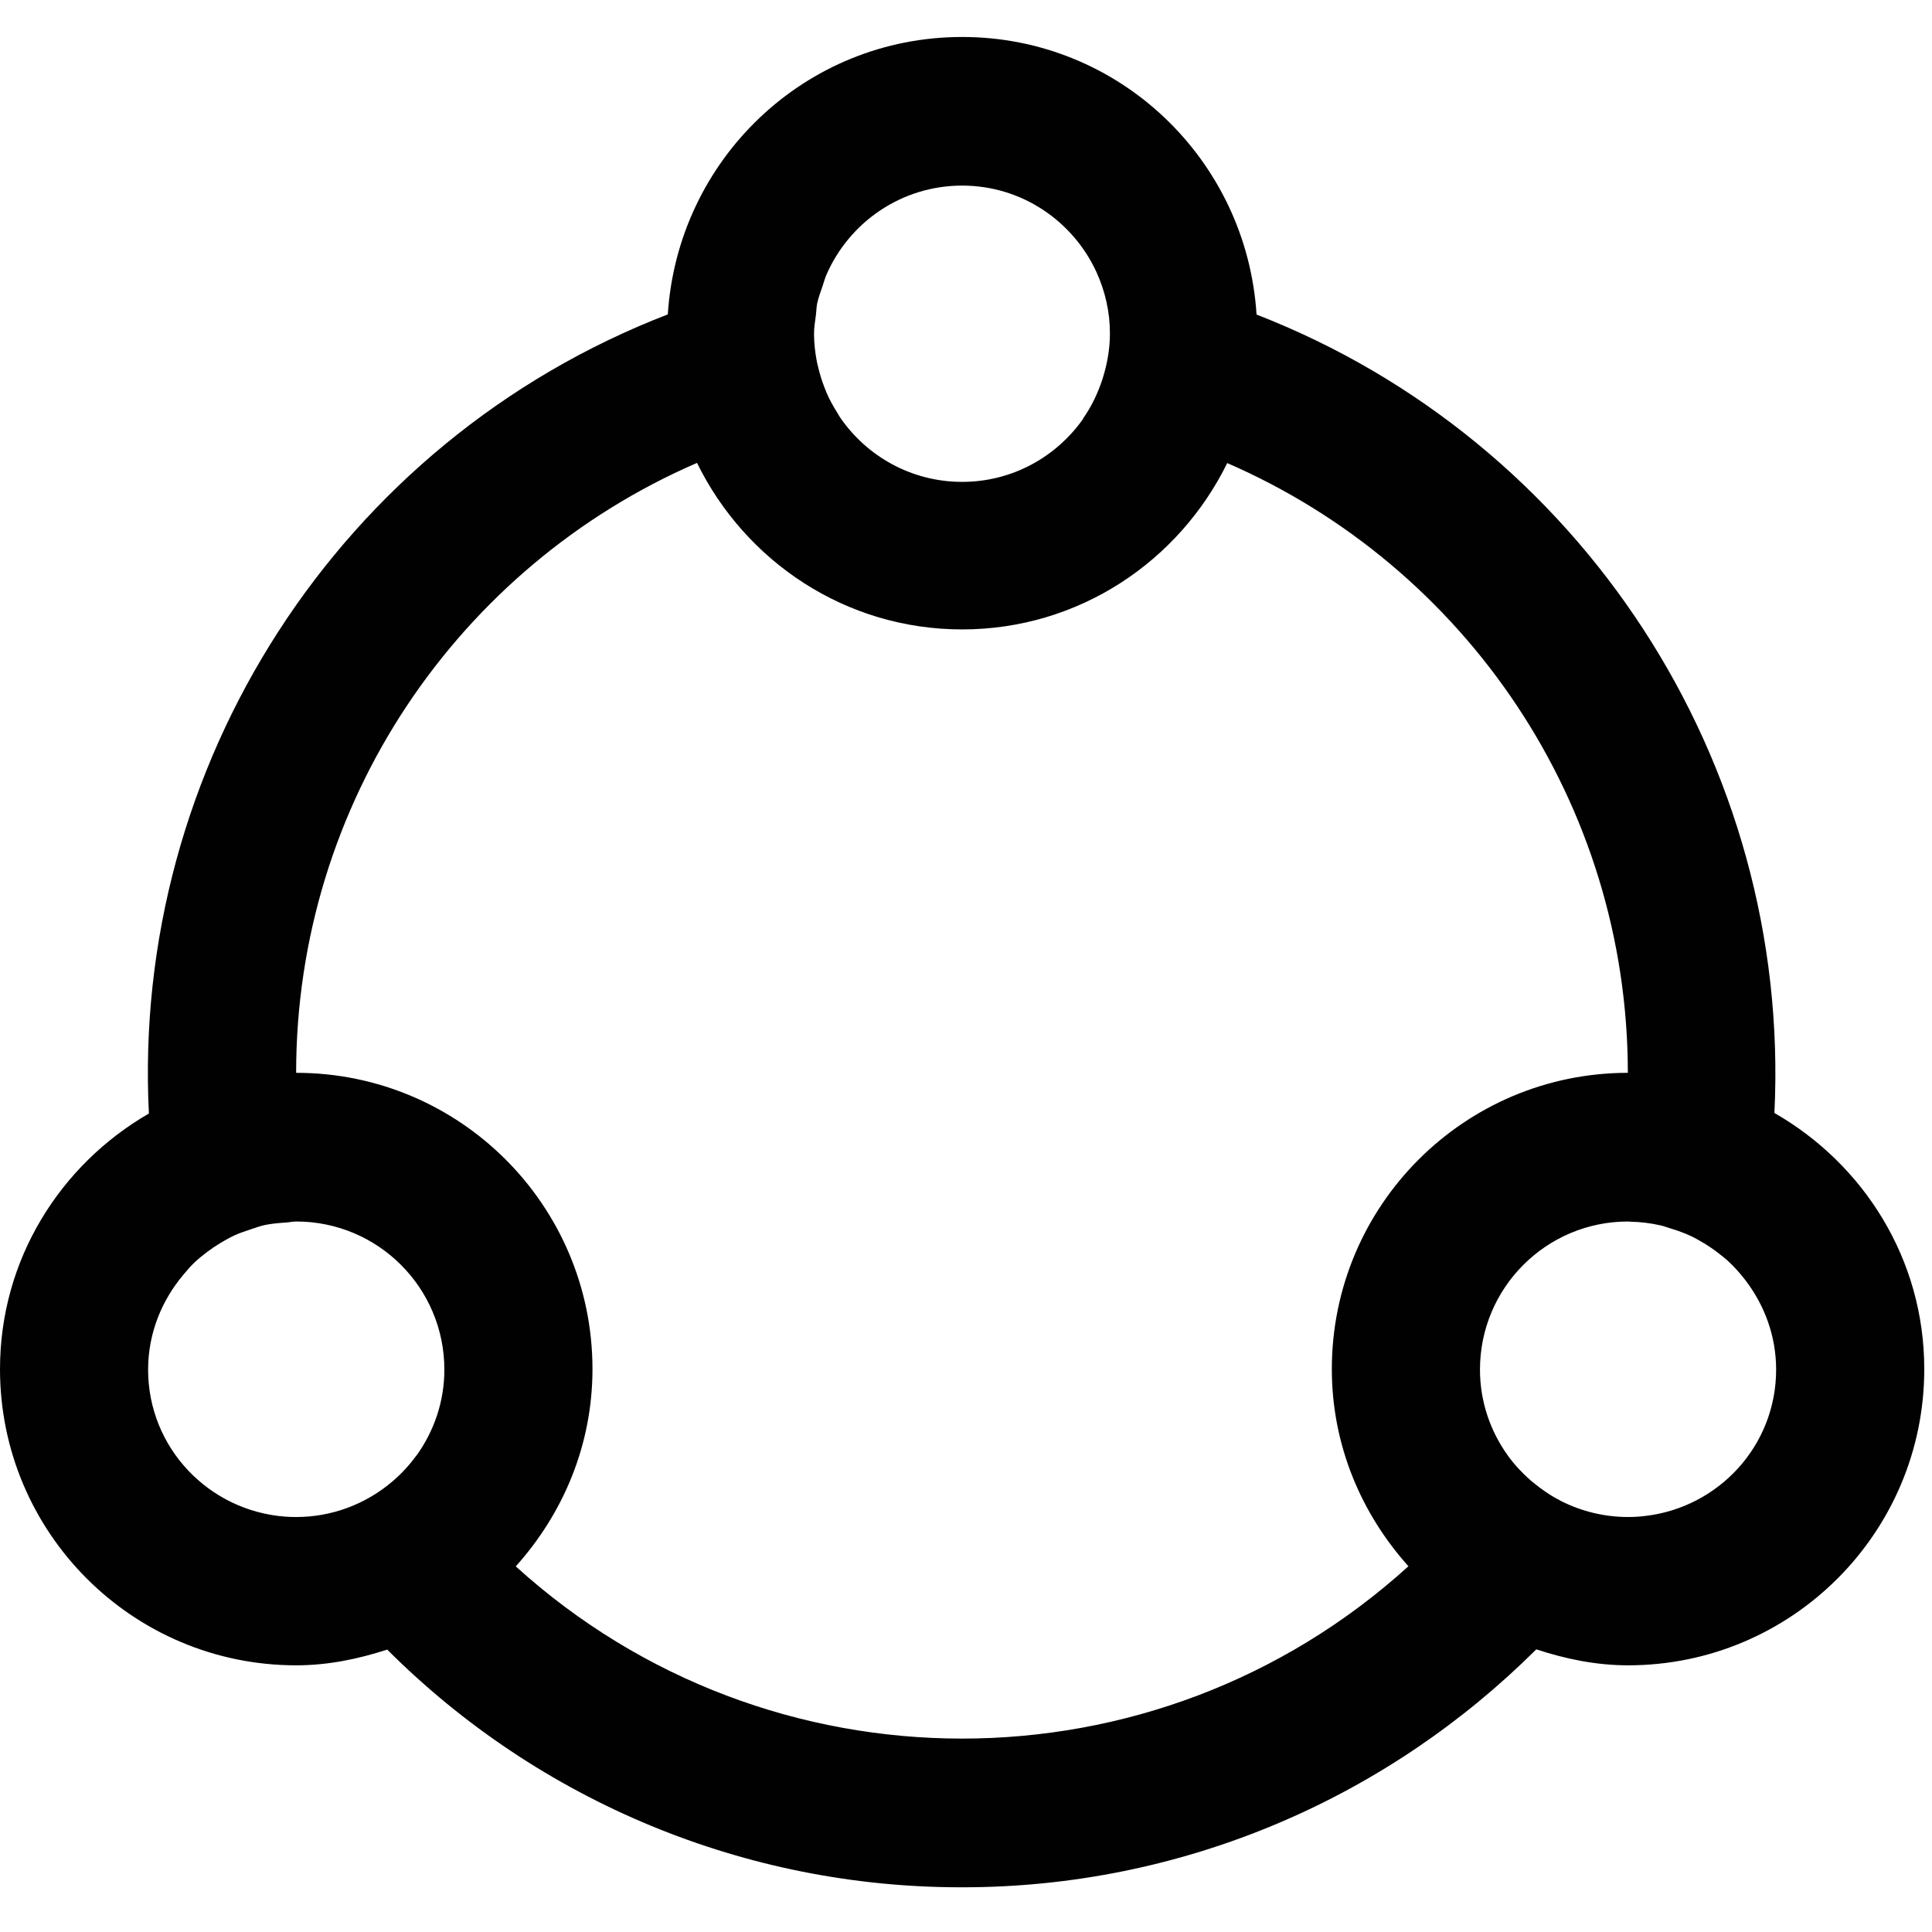 <svg version="1.1" id="Layer_1" xmlns="http://www.w3.org/2000/svg" xmlns:xlink="http://www.w3.org/1999/xlink" x="0px" y="0px"
	 width="500px" height="500px" viewBox="0 0 500 500" enable-background="new 0 0 500 500" xml:space="preserve">
<path fill="#010101" d="M459.217,288.033c4.438-90.965-50.318-174.131-134.022-206.621C322.652,41.357,289.694,9.569,249,9.569
	c-40.671,0-73.613,31.757-76.171,71.796C87.581,114.261,34.011,198.472,38.534,288.174C15.605,301.432,0,325.936,0,354.323
	c0,42.332,34.322,76.662,76.662,76.662c8.267,0,16.089-1.653,23.553-4.07c39.431,39.445,92.938,61.594,148.723,61.516
	c28.186,0.031,56.089-5.631,82.012-16.643c25.02-10.621,47.573-25.953,66.642-44.936c7.518,2.464,15.402,4.133,23.747,4.133
	c42.348,0,76.662-34.33,76.662-76.662C498,325.826,482.285,301.261,459.217,288.033z M249,48.033
	c15.434,0,28.645,9.171,34.729,22.305c2.301,5.022,3.532,10.466,3.517,15.987c0,3.759-0.624,7.456-1.692,11.012
	c-0.094,0.312-0.188,0.624-0.288,0.936c-1.17,3.541-2.784,6.941-4.96,10.029c0.023,0,0.047,0.016,0.062,0.016
	c-6.926,9.889-18.366,16.393-31.367,16.393c-13.11,0-24.66-6.613-31.569-16.658c-0.32-0.452-0.546-0.936-0.843-1.404
	c-0.928-1.482-1.786-3.01-2.511-4.632c-0.273-0.608-0.499-1.232-0.749-1.856c-0.632-1.638-1.162-3.307-1.567-5.054
	c-0.125-0.53-0.273-1.061-0.374-1.606c-0.437-2.324-0.718-4.695-0.718-7.128c0-1.685,0.289-3.291,0.499-4.913
	c0.117-0.983,0.117-1.966,0.312-2.917c0.32-1.528,0.881-2.963,1.373-4.414c0.351-1.045,0.624-2.105,1.068-3.119
	C219.848,57.501,233.301,48.033,249,48.033z M38.331,354.464c0-9.438,3.541-17.969,9.195-24.645
	c0.928-1.107,1.856-2.199,2.901-3.182c1.006-0.951,2.09-1.794,3.19-2.637c1.115-0.842,2.27-1.621,3.47-2.34
	c1.139-0.686,2.293-1.341,3.502-1.902c1.38-0.64,2.815-1.123,4.266-1.591c1.178-0.39,2.332-0.827,3.564-1.107
	c1.833-0.39,3.735-0.546,5.631-0.671c0.881-0.062,1.716-0.266,2.612-0.266c21.174,0,38.339,17.158,38.339,38.34
	c0,8.297-2.698,15.925-7.183,22.195c-0.008-0.016-0.016-0.016-0.023-0.031c-1.778,2.48-3.829,4.695-6.091,6.645
	c-0.07,0.062-0.148,0.109-0.226,0.188c-6.863,5.833-15.645,9.155-24.847,9.14c-0.936,0.016-1.864-0.047-2.8-0.094
	C54.015,391.024,38.331,374.663,38.331,354.464z M133.477,405.374c12.213-13.586,19.855-31.352,19.855-51.051
	c0-42.348-34.322-76.678-76.67-76.678c-0.008,0-0.016,0-0.023,0c0.008-69.784,41.927-131.067,103.748-157.848
	c12.47,25.424,38.37,43.096,68.614,43.096c30.229,0,56.12-17.641,68.605-43.049c61.76,26.828,103.639,88.064,103.678,157.801
	c-42.324,0.031-76.607,34.346-76.607,76.678c0,19.684,7.627,37.434,19.824,51.02C298.998,464.816,198.979,464.801,133.477,405.374z
	 M425.604,392.351c-1.427,0.171-2.854,0.249-4.297,0.249c-6.13,0-12.08-1.481-17.399-4.181c-0.077-0.047-0.155-0.094-0.233-0.14
	c-2.465-1.264-4.766-2.854-6.91-4.633c-0.227-0.187-0.46-0.374-0.686-0.562c-2.146-1.887-4.118-3.992-5.826-6.348
	c-4.516-6.286-7.237-13.945-7.237-22.273c0-21.182,17.157-38.34,38.323-38.34c0.172,0,0.335,0.047,0.515,0.047
	c2.698,0.047,5.358,0.375,7.947,0.968c0.803,0.171,1.544,0.483,2.323,0.718c1.942,0.576,3.854,1.248,5.678,2.121
	c0.819,0.39,1.6,0.842,2.379,1.295c1.7,0.967,3.314,2.059,4.851,3.275c0.687,0.545,1.373,1.076,2.021,1.652
	c1.7,1.561,3.252,3.275,4.671,5.133c4.913,6.441,7.939,14.396,7.939,23.131C459.661,374.163,444.734,390.214,425.604,392.351z"/>
</svg>
